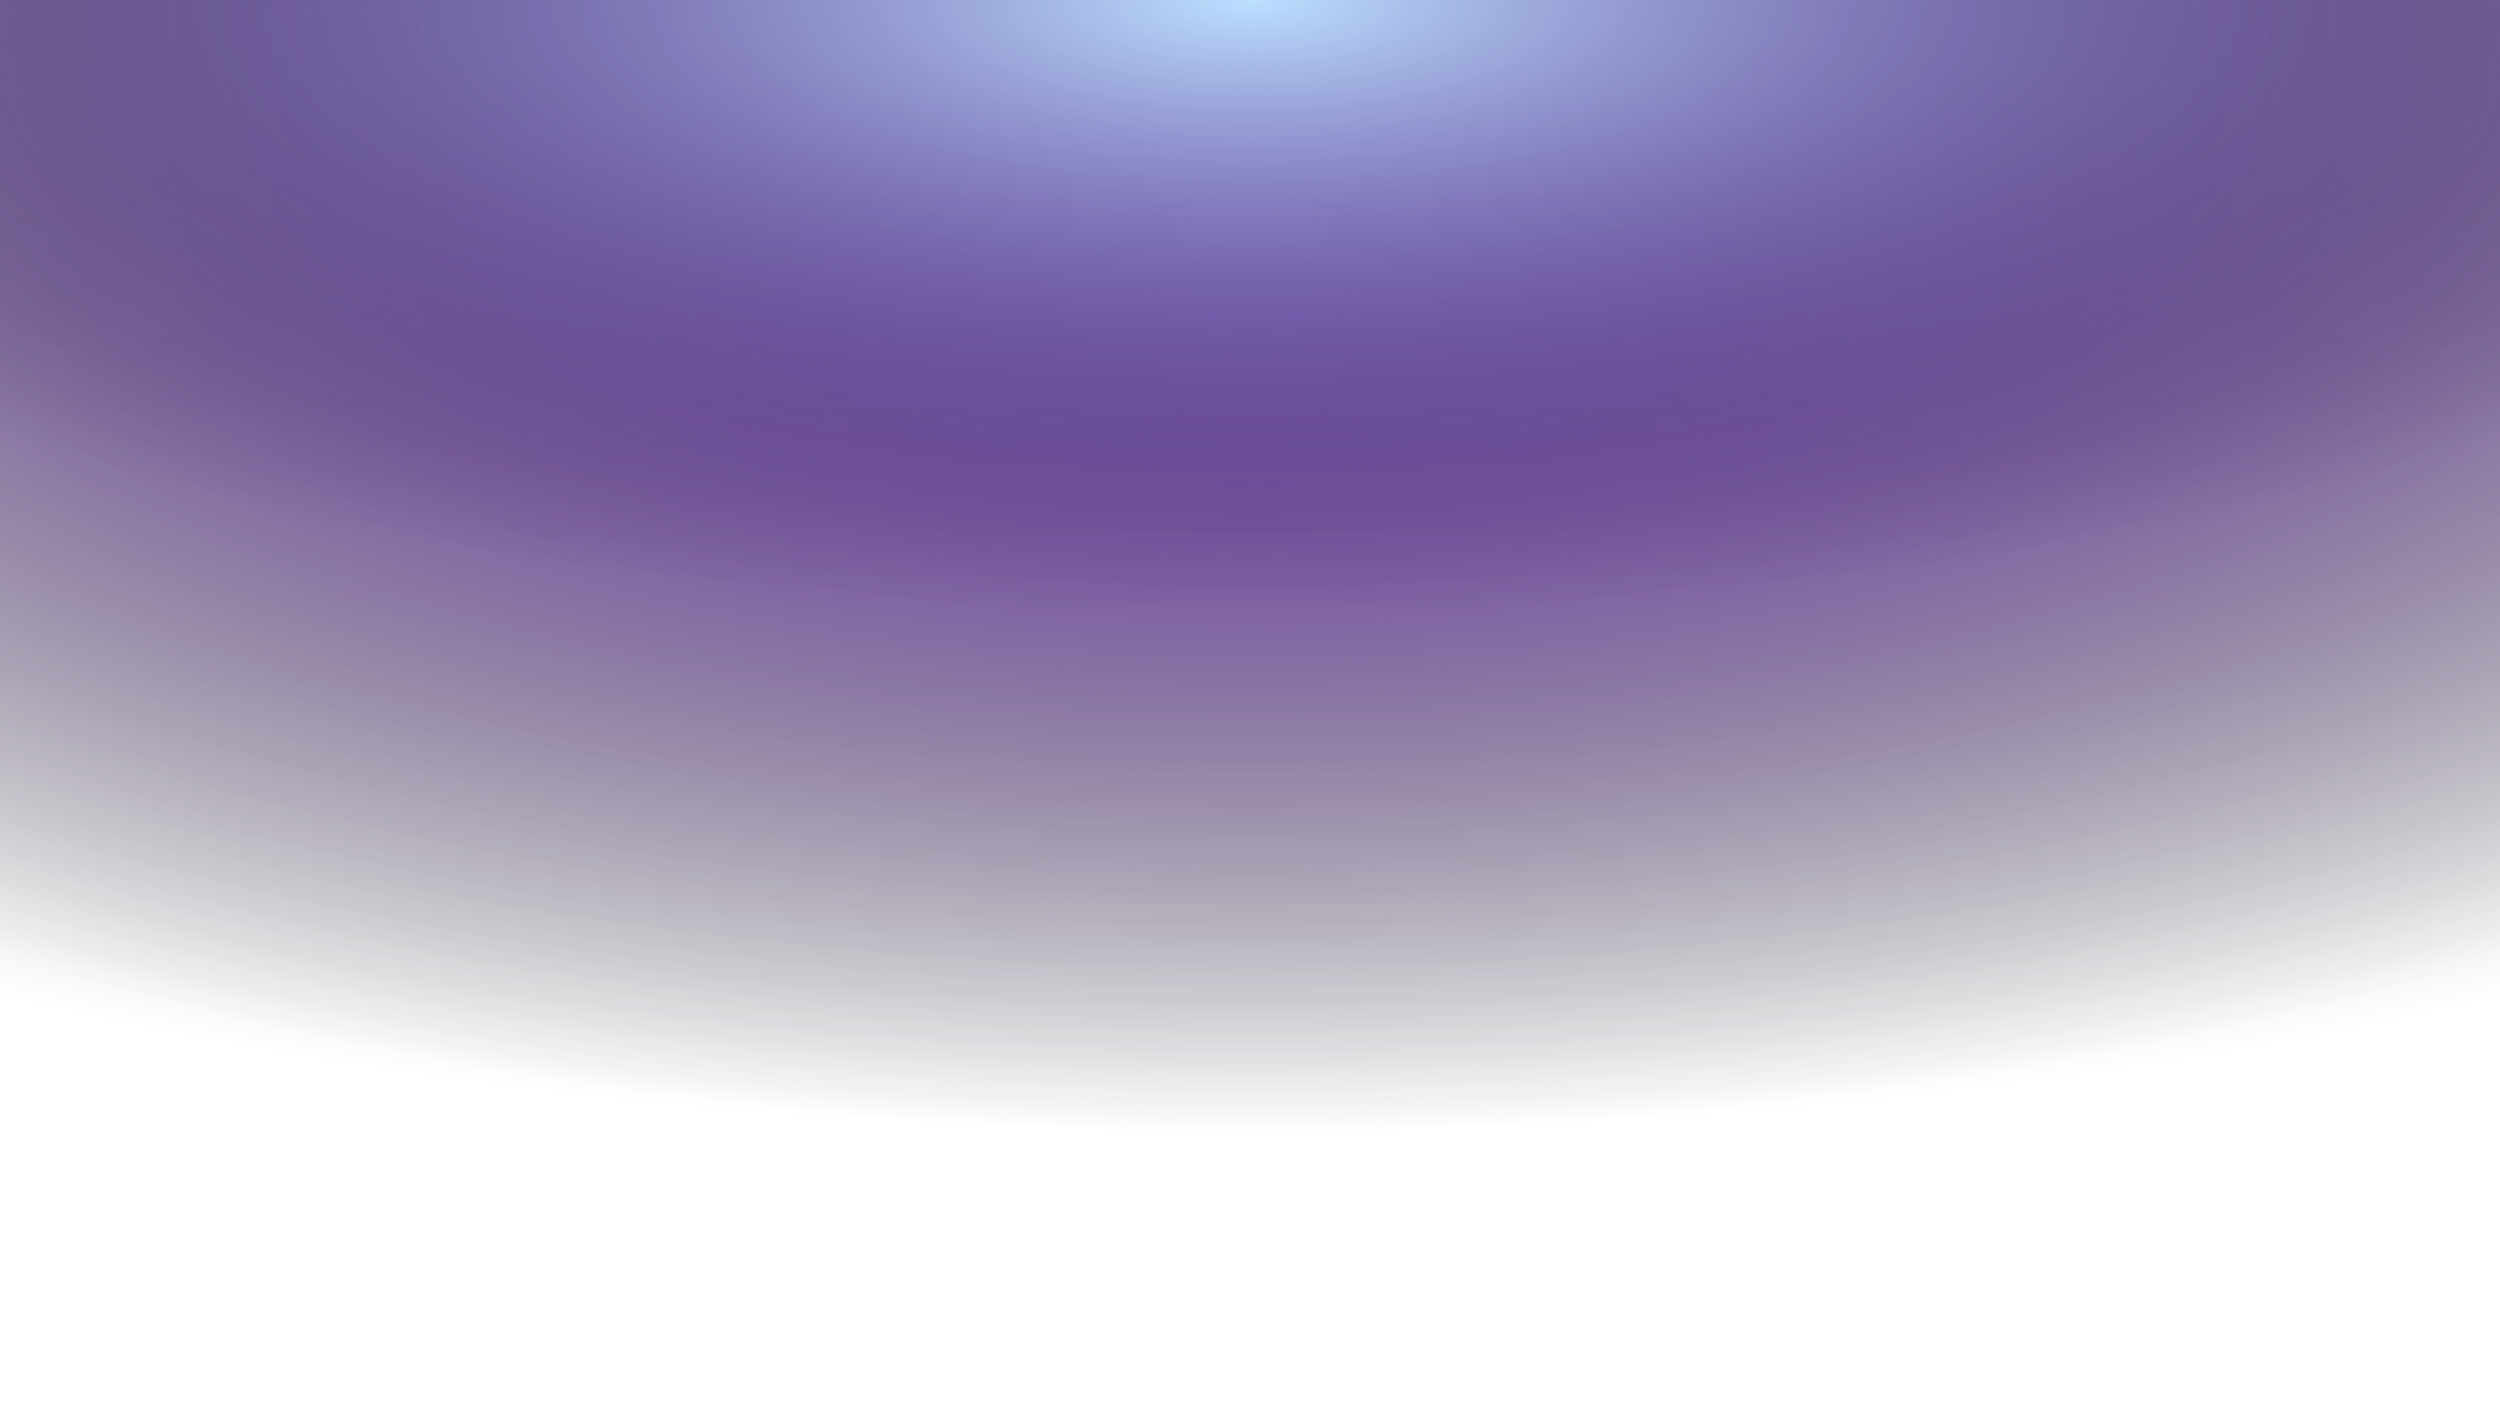 <svg width="580" height="327" viewBox="0 0 580 327" fill="none" xmlns="http://www.w3.org/2000/svg">
<g filter="url(#filter0_f_201_1488)">
<ellipse cx="290.5" cy="0.5" rx="605.5" ry="262.5" fill="url(#paint0_radial_201_1488)"/>
</g>
<g filter="url(#filter1_f_201_1488)">
<ellipse cx="290.5" cy="0.5" rx="541.5" ry="262.5" fill="url(#paint1_radial_201_1488)"/>
</g>
<g opacity="0.9" filter="url(#filter2_f_201_1488)">
<ellipse cx="290.5" cy="0.5" rx="408.5" ry="141.5" fill="url(#paint2_radial_201_1488)" style="mix-blend-mode:screen"/>
</g>
<defs>
<filter id="filter0_f_201_1488" x="-379" y="-326" width="1339" height="653" filterUnits="userSpaceOnUse" color-interpolation-filters="sRGB">
<feFlood flood-opacity="0" result="BackgroundImageFix"/>
<feBlend mode="normal" in="SourceGraphic" in2="BackgroundImageFix" result="shape"/>
<feGaussianBlur stdDeviation="32" result="effect1_foregroundBlur_201_1488"/>
</filter>
<filter id="filter1_f_201_1488" x="-315" y="-326" width="1211" height="653" filterUnits="userSpaceOnUse" color-interpolation-filters="sRGB">
<feFlood flood-opacity="0" result="BackgroundImageFix"/>
<feBlend mode="normal" in="SourceGraphic" in2="BackgroundImageFix" result="shape"/>
<feGaussianBlur stdDeviation="32" result="effect1_foregroundBlur_201_1488"/>
</filter>
<filter id="filter2_f_201_1488" x="-182" y="-205" width="945" height="411" filterUnits="userSpaceOnUse" color-interpolation-filters="sRGB">
<feFlood flood-opacity="0" result="BackgroundImageFix"/>
<feBlend mode="normal" in="SourceGraphic" in2="BackgroundImageFix" result="shape"/>
<feGaussianBlur stdDeviation="32" result="effect1_foregroundBlur_201_1488"/>
</filter>
<radialGradient id="paint0_radial_201_1488" cx="0" cy="0" r="1" gradientUnits="userSpaceOnUse" gradientTransform="translate(290.5 0.5) rotate(90) scale(262.5 605.5)">
<stop stop-color="#9742FF"/>
<stop offset="1" stop-color="#0D0E11" stop-opacity="0"/>
</radialGradient>
<radialGradient id="paint1_radial_201_1488" cx="0" cy="0" r="1" gradientUnits="userSpaceOnUse" gradientTransform="translate(290.5 0.5) rotate(90) scale(262.5 541.5)">
<stop stop-color="#9742FF"/>
<stop offset="1" stop-color="#0D0E11" stop-opacity="0"/>
</radialGradient>
<radialGradient id="paint2_radial_201_1488" cx="0" cy="0" r="1" gradientUnits="userSpaceOnUse" gradientTransform="translate(290.5 0.5) rotate(90) scale(141.5 408.5)">
<stop stop-color="#C0F0FF"/>
<stop offset="1" stop-color="#0D0E11" stop-opacity="0"/>
</radialGradient>
</defs>
</svg>
